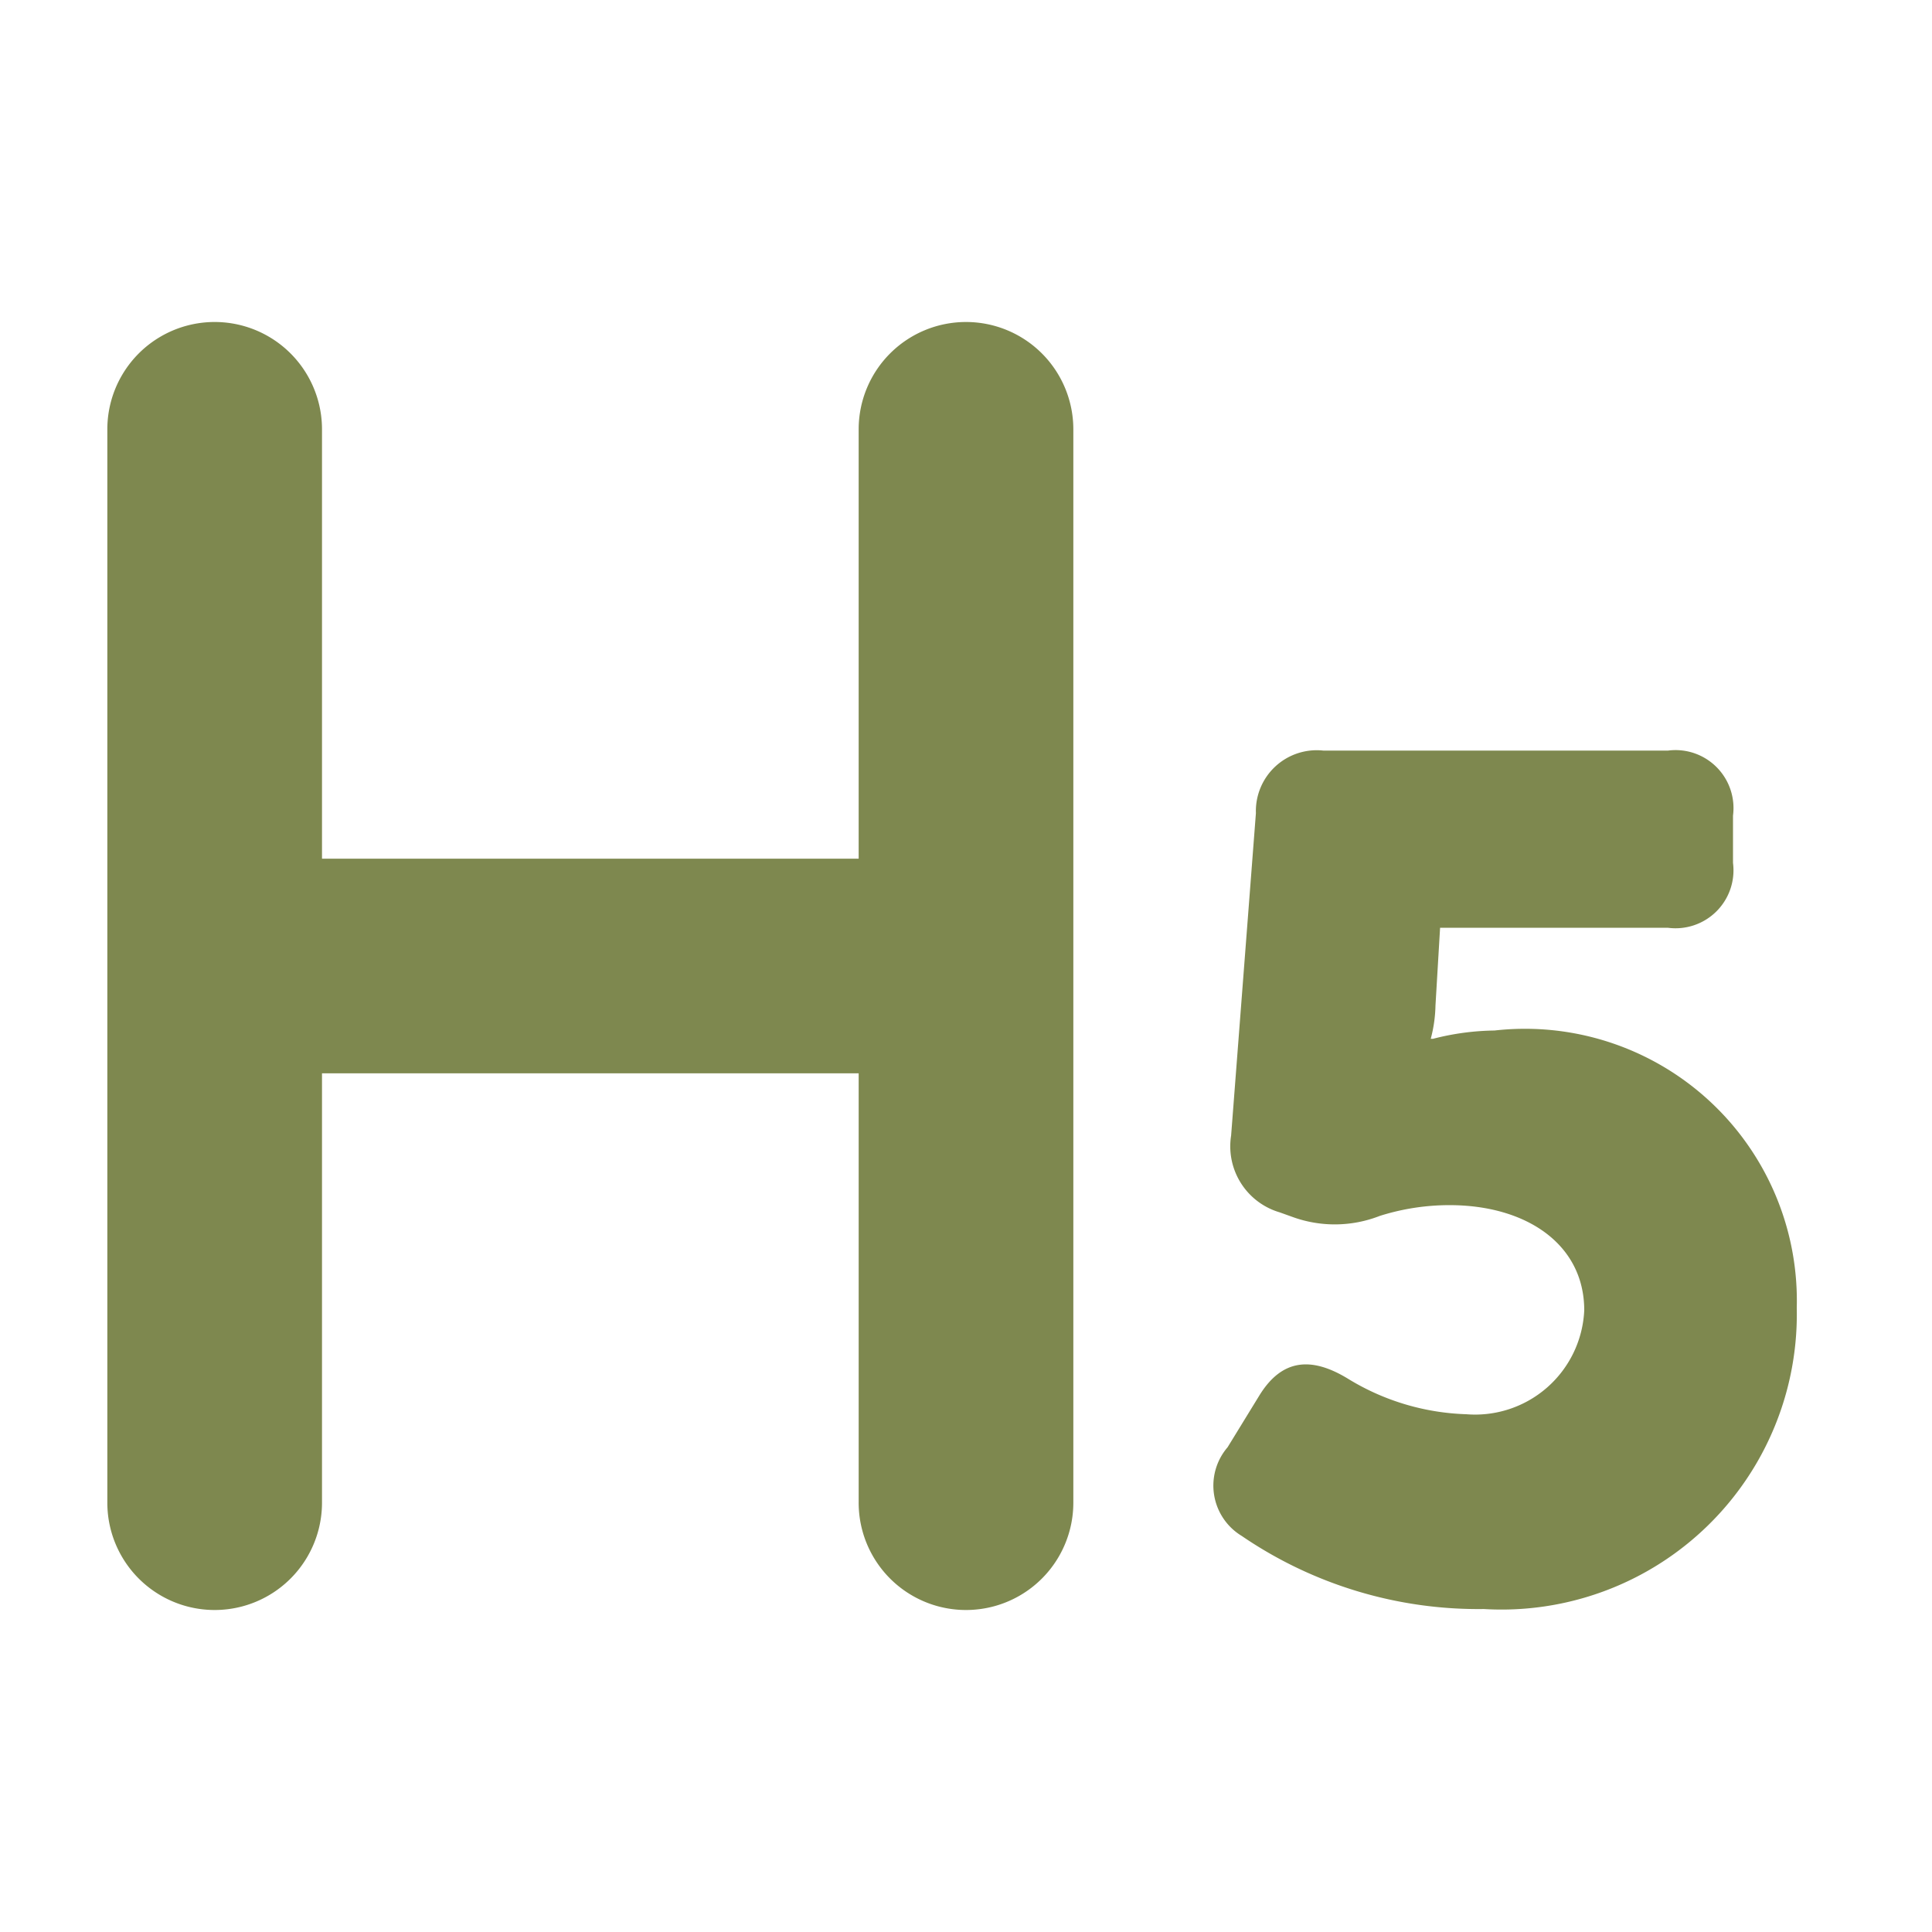 <?xml version="1.0" standalone="no"?><!DOCTYPE svg PUBLIC "-//W3C//DTD SVG 1.1//EN" "http://www.w3.org/Graphics/SVG/1.1/DTD/svg11.dtd"><svg t="1538745363195" class="icon" style="fill: rgb(126, 136, 79)" viewBox="0 0 1024 1024" version="1.1" xmlns="http://www.w3.org/2000/svg" p-id="16151" xmlns:xlink="http://www.w3.org/1999/xlink" width="200" height="200"><defs><style type="text/css"></style></defs><path d="M952.32 693.248a156.501 156.501 0 0 1-165.831 159.573 222.322 222.322 0 0 1-128.341-38.741 31.175 31.175 0 0 1-7.509-46.99l16.896-27.534c11.947-19.342 27.534-20.651 46.99-8.761a127.317 127.317 0 0 0 62.578 18.773 57.913 57.913 0 0 0 62.578-55.068c0-35.044-30.72-55.751-71.396-55.751a122.652 122.652 0 0 0-36.921 5.689 65.536 65.536 0 0 1-46.308 0.569l-6.827-2.446a36.466 36.466 0 0 1-25.714-40.676l13.141-170.894a32.256 32.256 0 0 1 35.726-33.166h182.727a30.72 30.72 0 0 1 34.418 34.475v25.031a30.72 30.72 0 0 1-34.418 34.418h-120.832l-2.446 41.244a73.557 73.557 0 0 1-2.503 17.579h1.252a136.42 136.42 0 0 1 32.54-4.38 144.1 144.1 0 0 1 160.199 147.058zM512 170.667a56.889 56.889 0 0 0-56.889 56.889v227.556H170.667V227.556a56.889 56.889 0 0 0-113.778 0v568.889a56.889 56.889 0 0 0 113.778 0v-227.556h284.444v227.556a56.889 56.889 0 0 0 113.778 0V227.556a56.889 56.889 0 0 0-56.889-56.889z" p-id="16152"></path></svg>